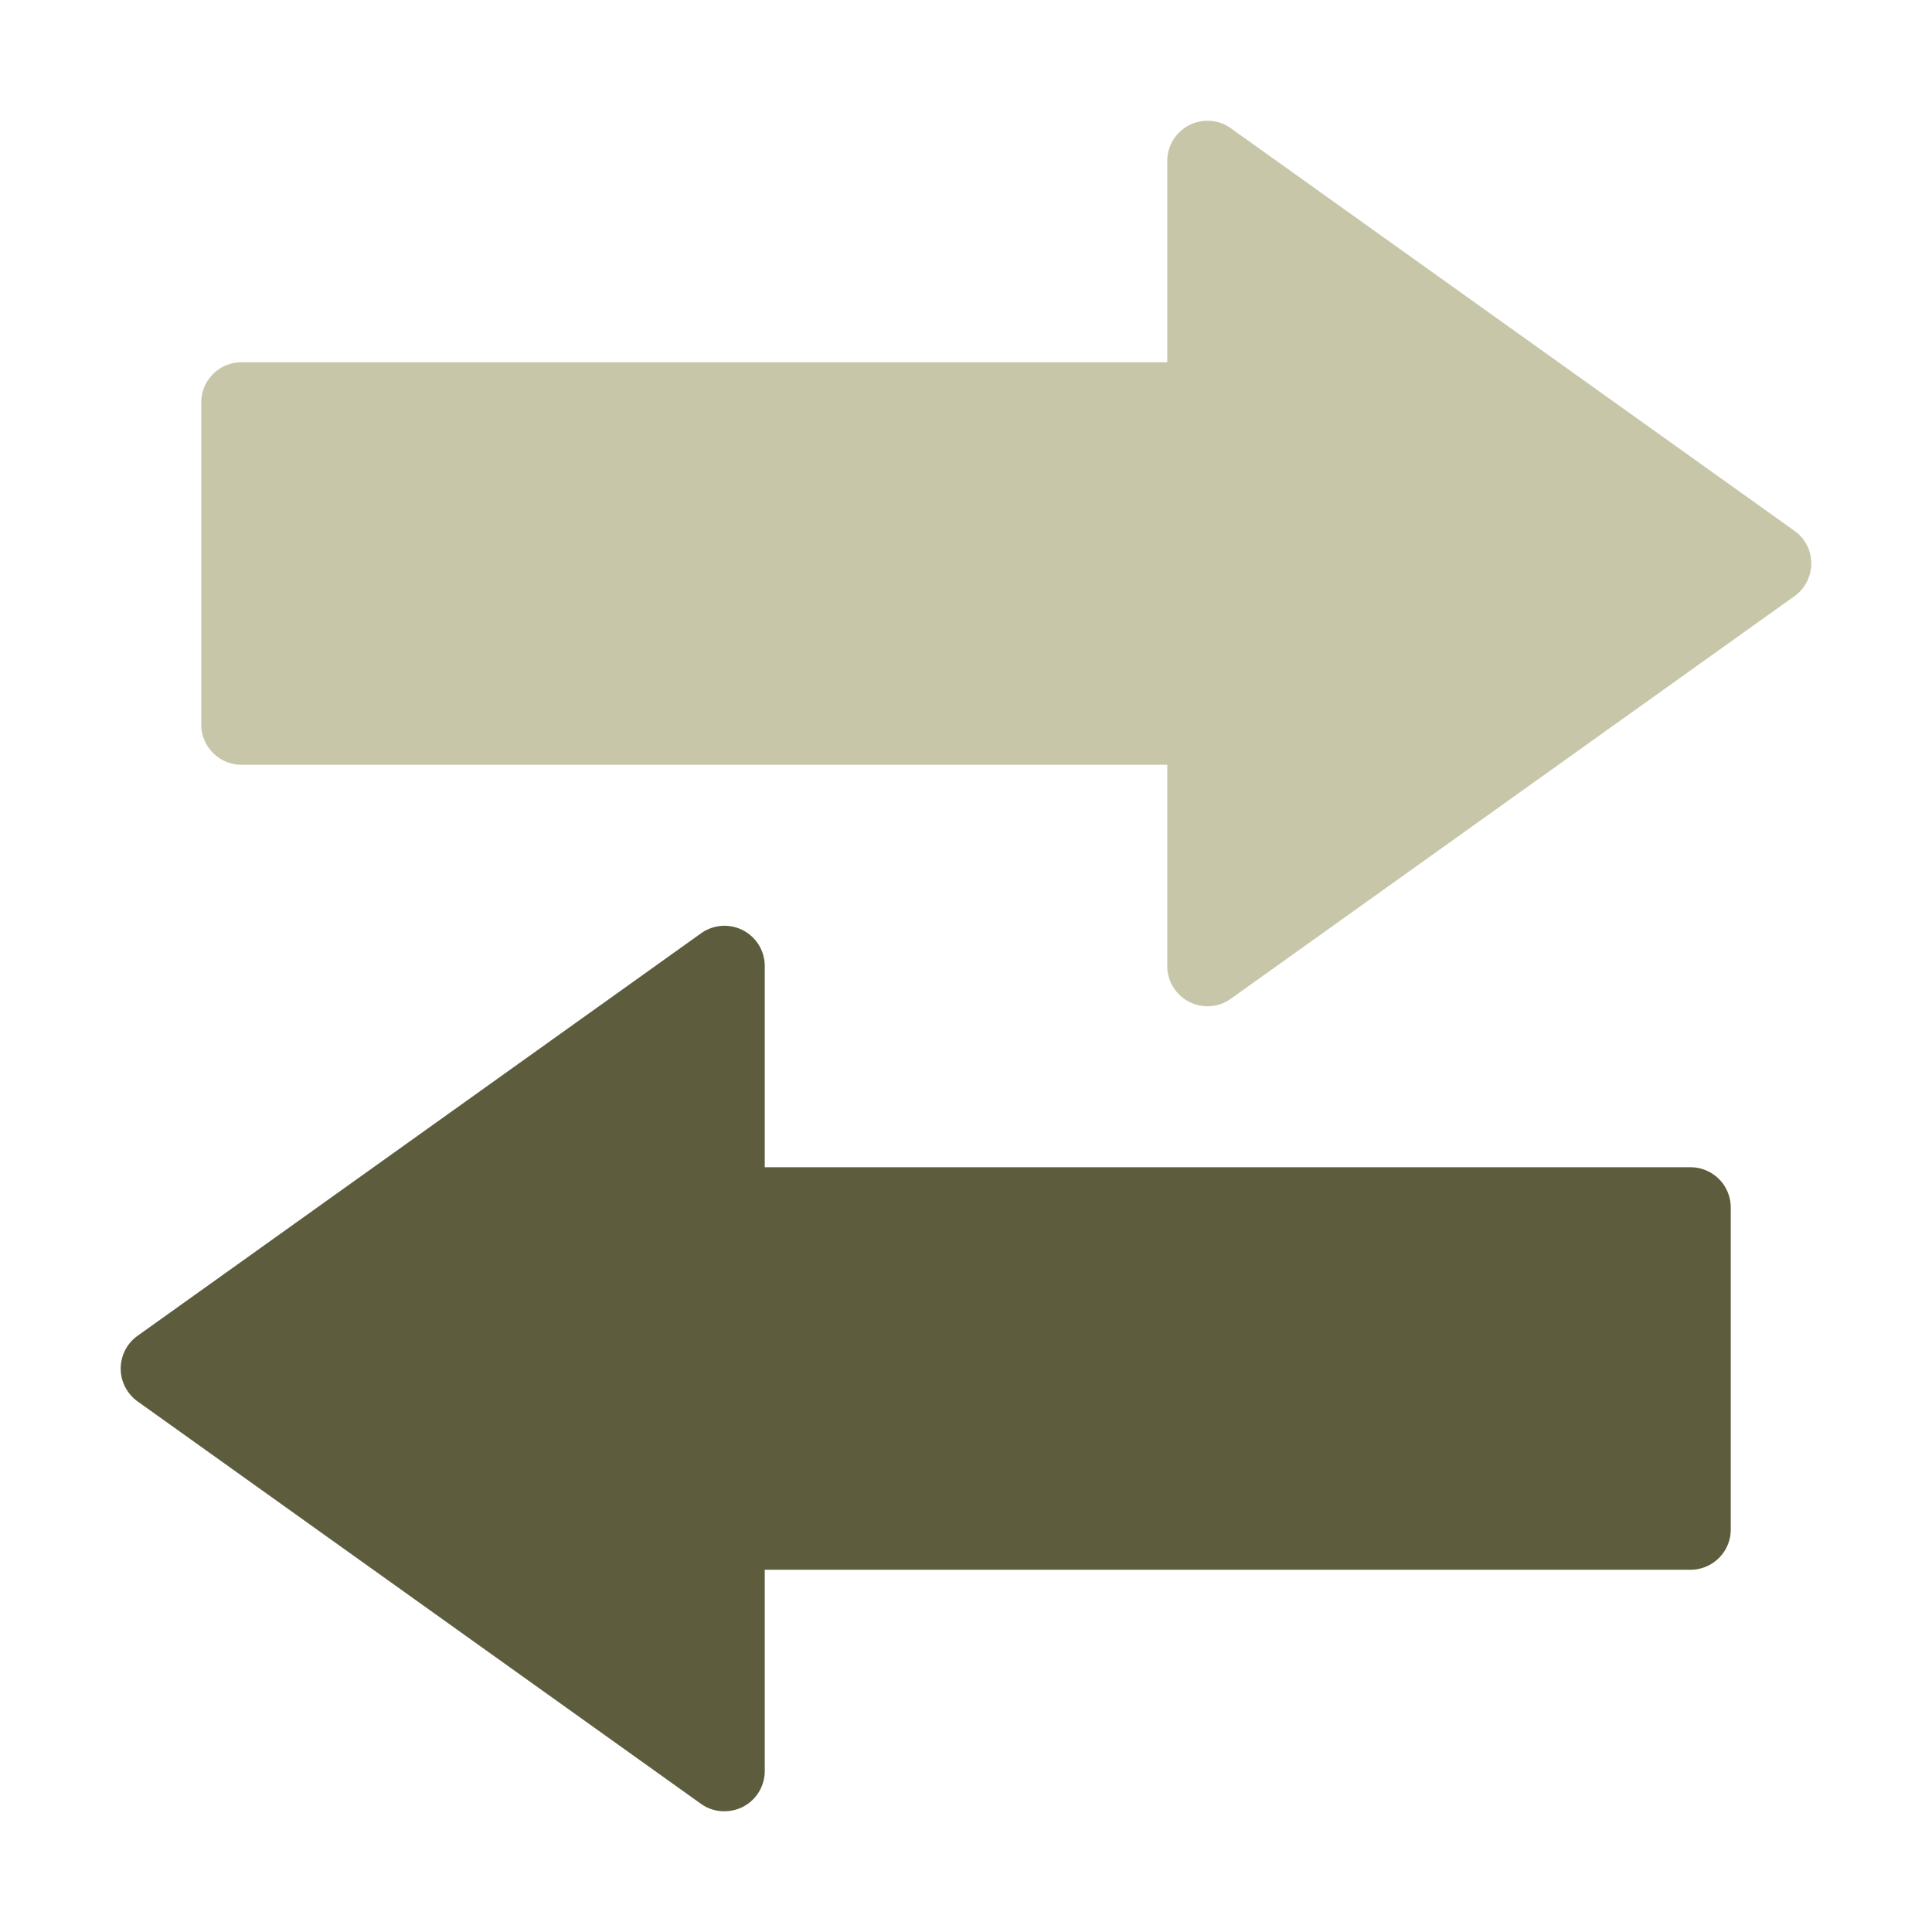 <svg xmlns="http://www.w3.org/2000/svg" height="48" width="48" viewBox="0 0 48 48"><path d="M44.581,13.187l-14-10A1,1,0,0,0,29,4V9H6a1,1,0,0,0-1,1v8a1,1,0,0,0,1,1H29v5a1,1,0,0,0,1,1,.984.984,0,0,0,.581-.187l14-10a1,1,0,0,0,.231-1.4A1.013,1.013,0,0,0,44.581,13.187Z" fill="#c7c6a8"></path><path d="M42,29H19V24a1,1,0,0,0-1.581-.813l-14,10a1,1,0,0,0-.231,1.4,1.013,1.013,0,0,0,.231.231l14,10A.984.984,0,0,0,18,45a1.014,1.014,0,0,0,.458-.11A1,1,0,0,0,19,44V39H42a1,1,0,0,0,1-1V30A1,1,0,0,0,42,29Z" fill="#5d5c3c"></path></svg>
